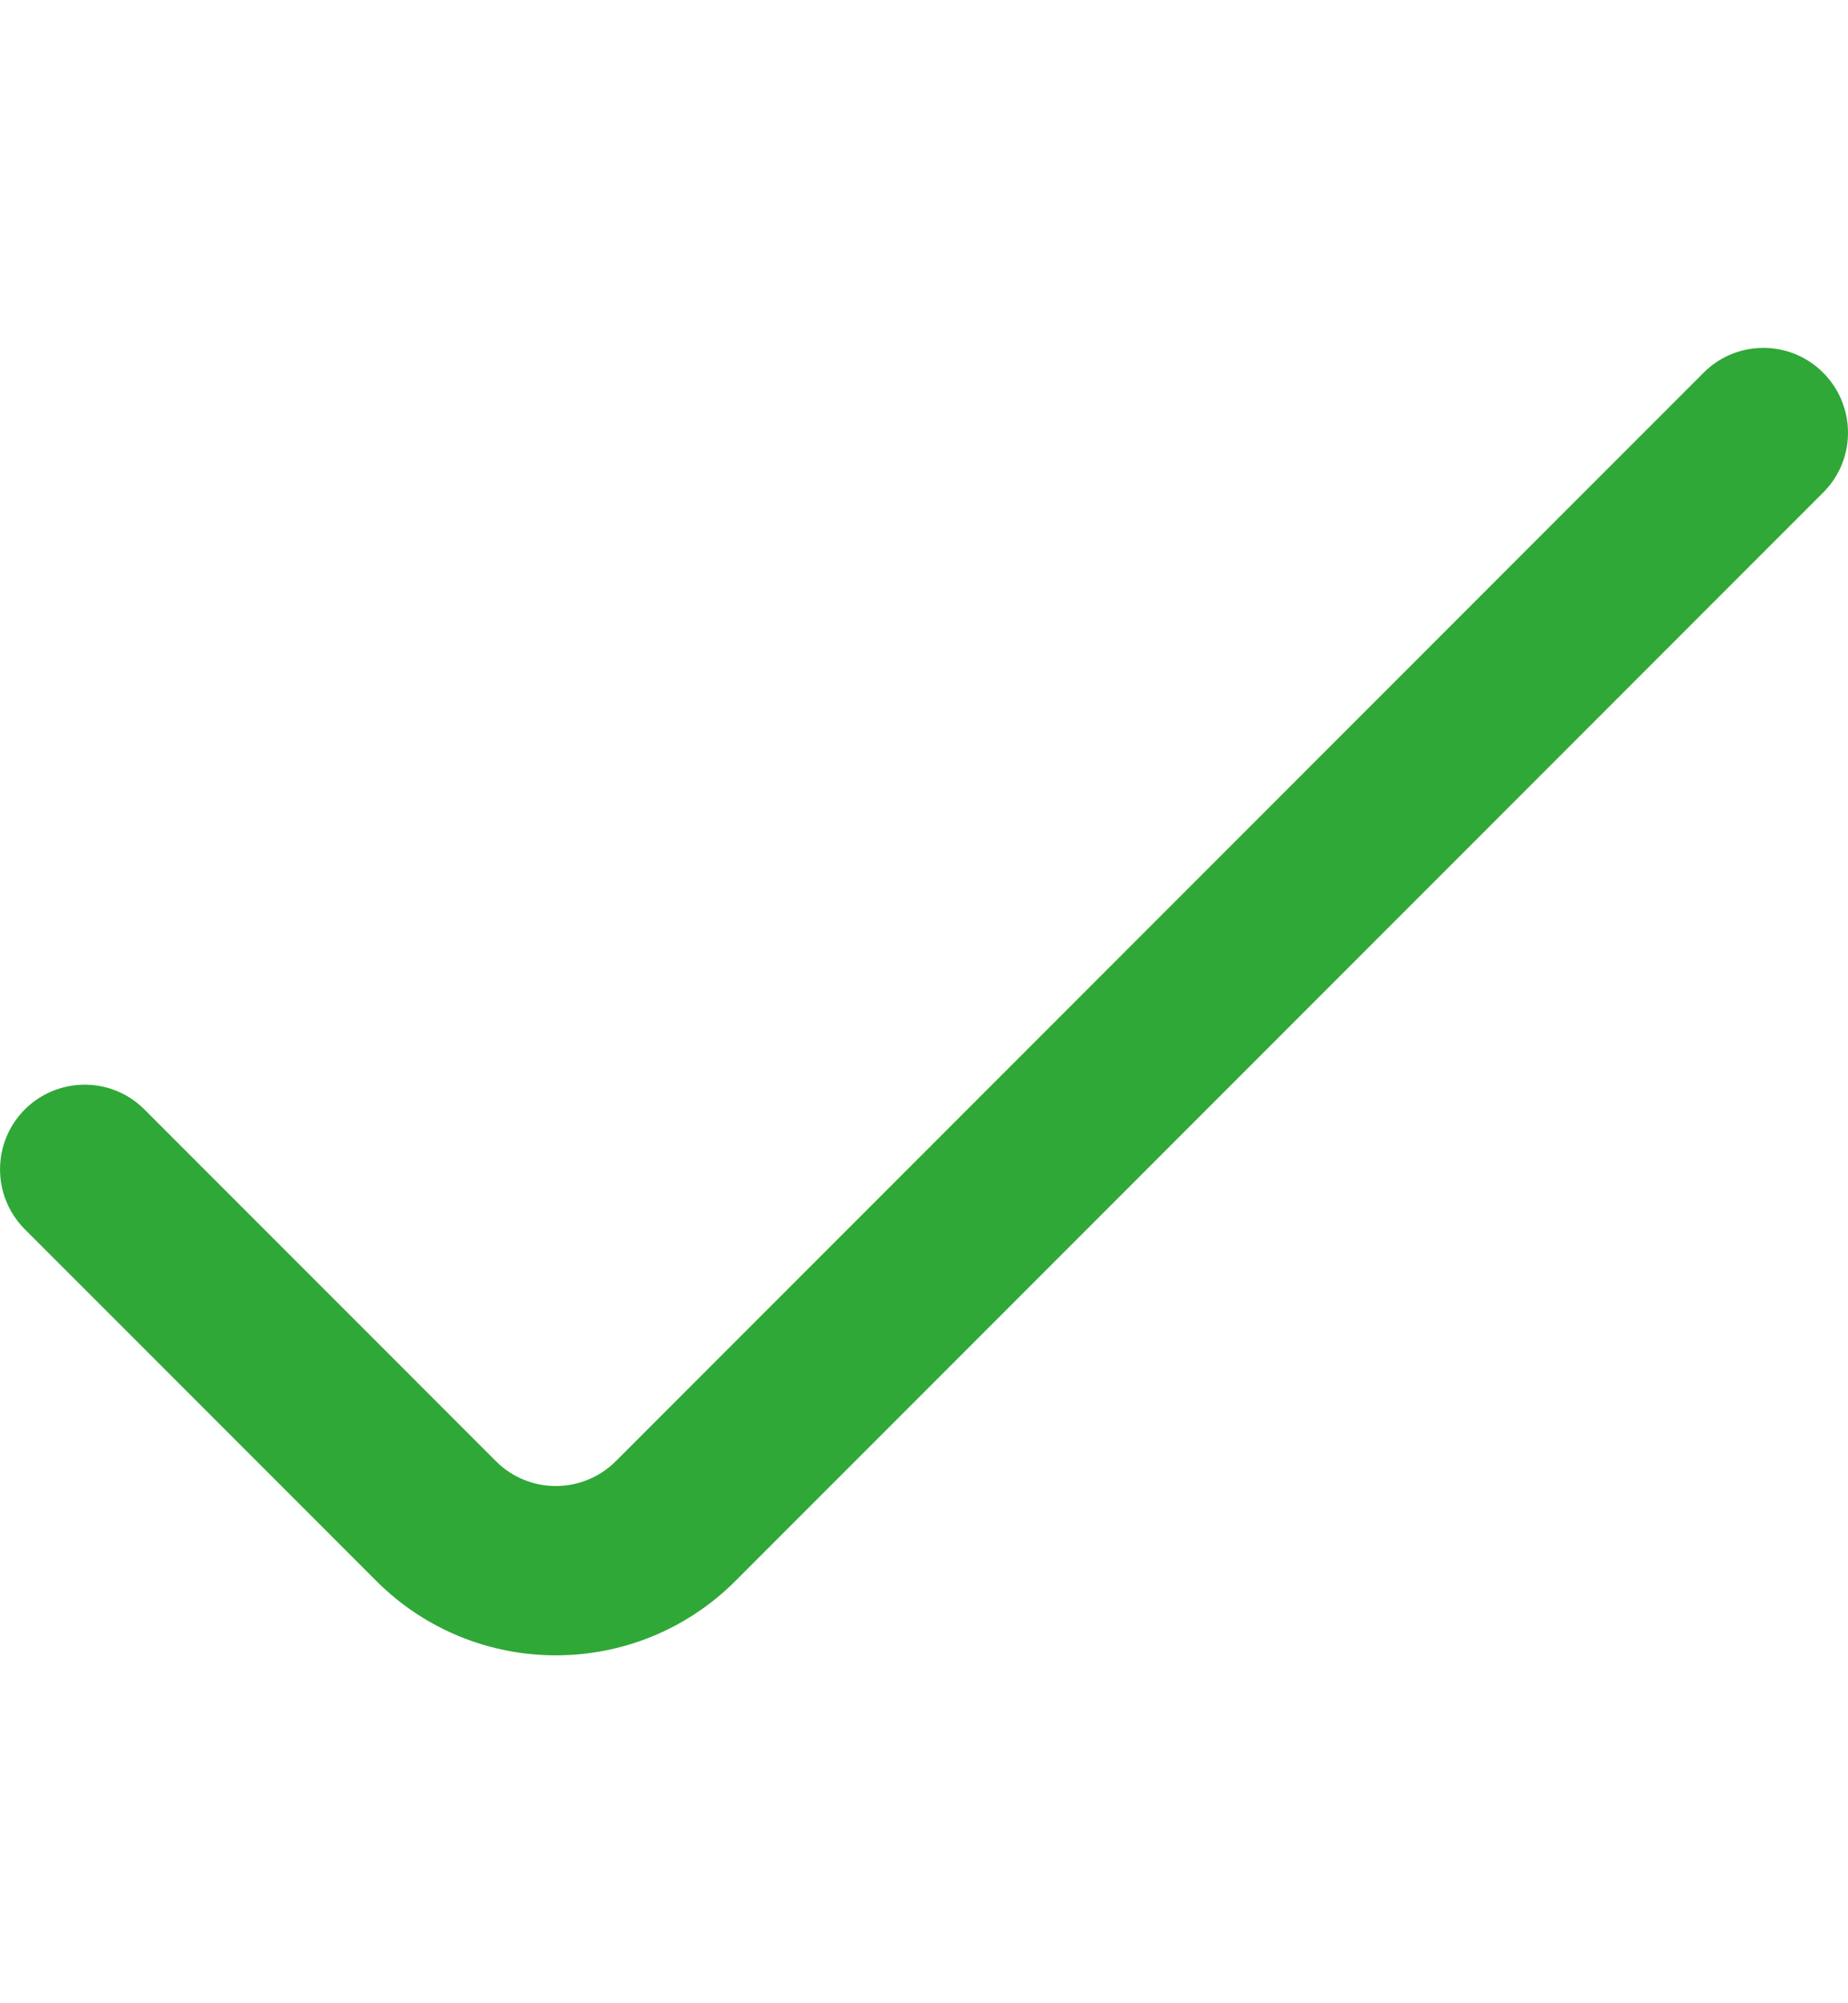<svg width="12" height="13" viewBox="0 0 12 13" fill="none" xmlns="http://www.w3.org/2000/svg">
<g clip-path="url(#clip0_0_1278)">
<path d="M0.154 7.97L2.444 10.26C3.088 10.903 4.131 10.903 4.775 10.26L11.846 3.189C12.057 2.971 12.05 2.623 11.832 2.412C11.619 2.206 11.282 2.206 11.069 2.412L3.998 9.483C3.783 9.697 3.435 9.697 3.221 9.483L0.931 7.193C0.713 6.982 0.365 6.989 0.154 7.207C-0.051 7.42 -0.051 7.757 0.154 7.97Z" fill="#2FA837"/>
</g>
<defs>
<clipPath id="clip0_0_1278">
<rect width="12" height="12" fill="white" transform="translate(0 0.5)"/>
</clipPath>
</defs>
</svg>
